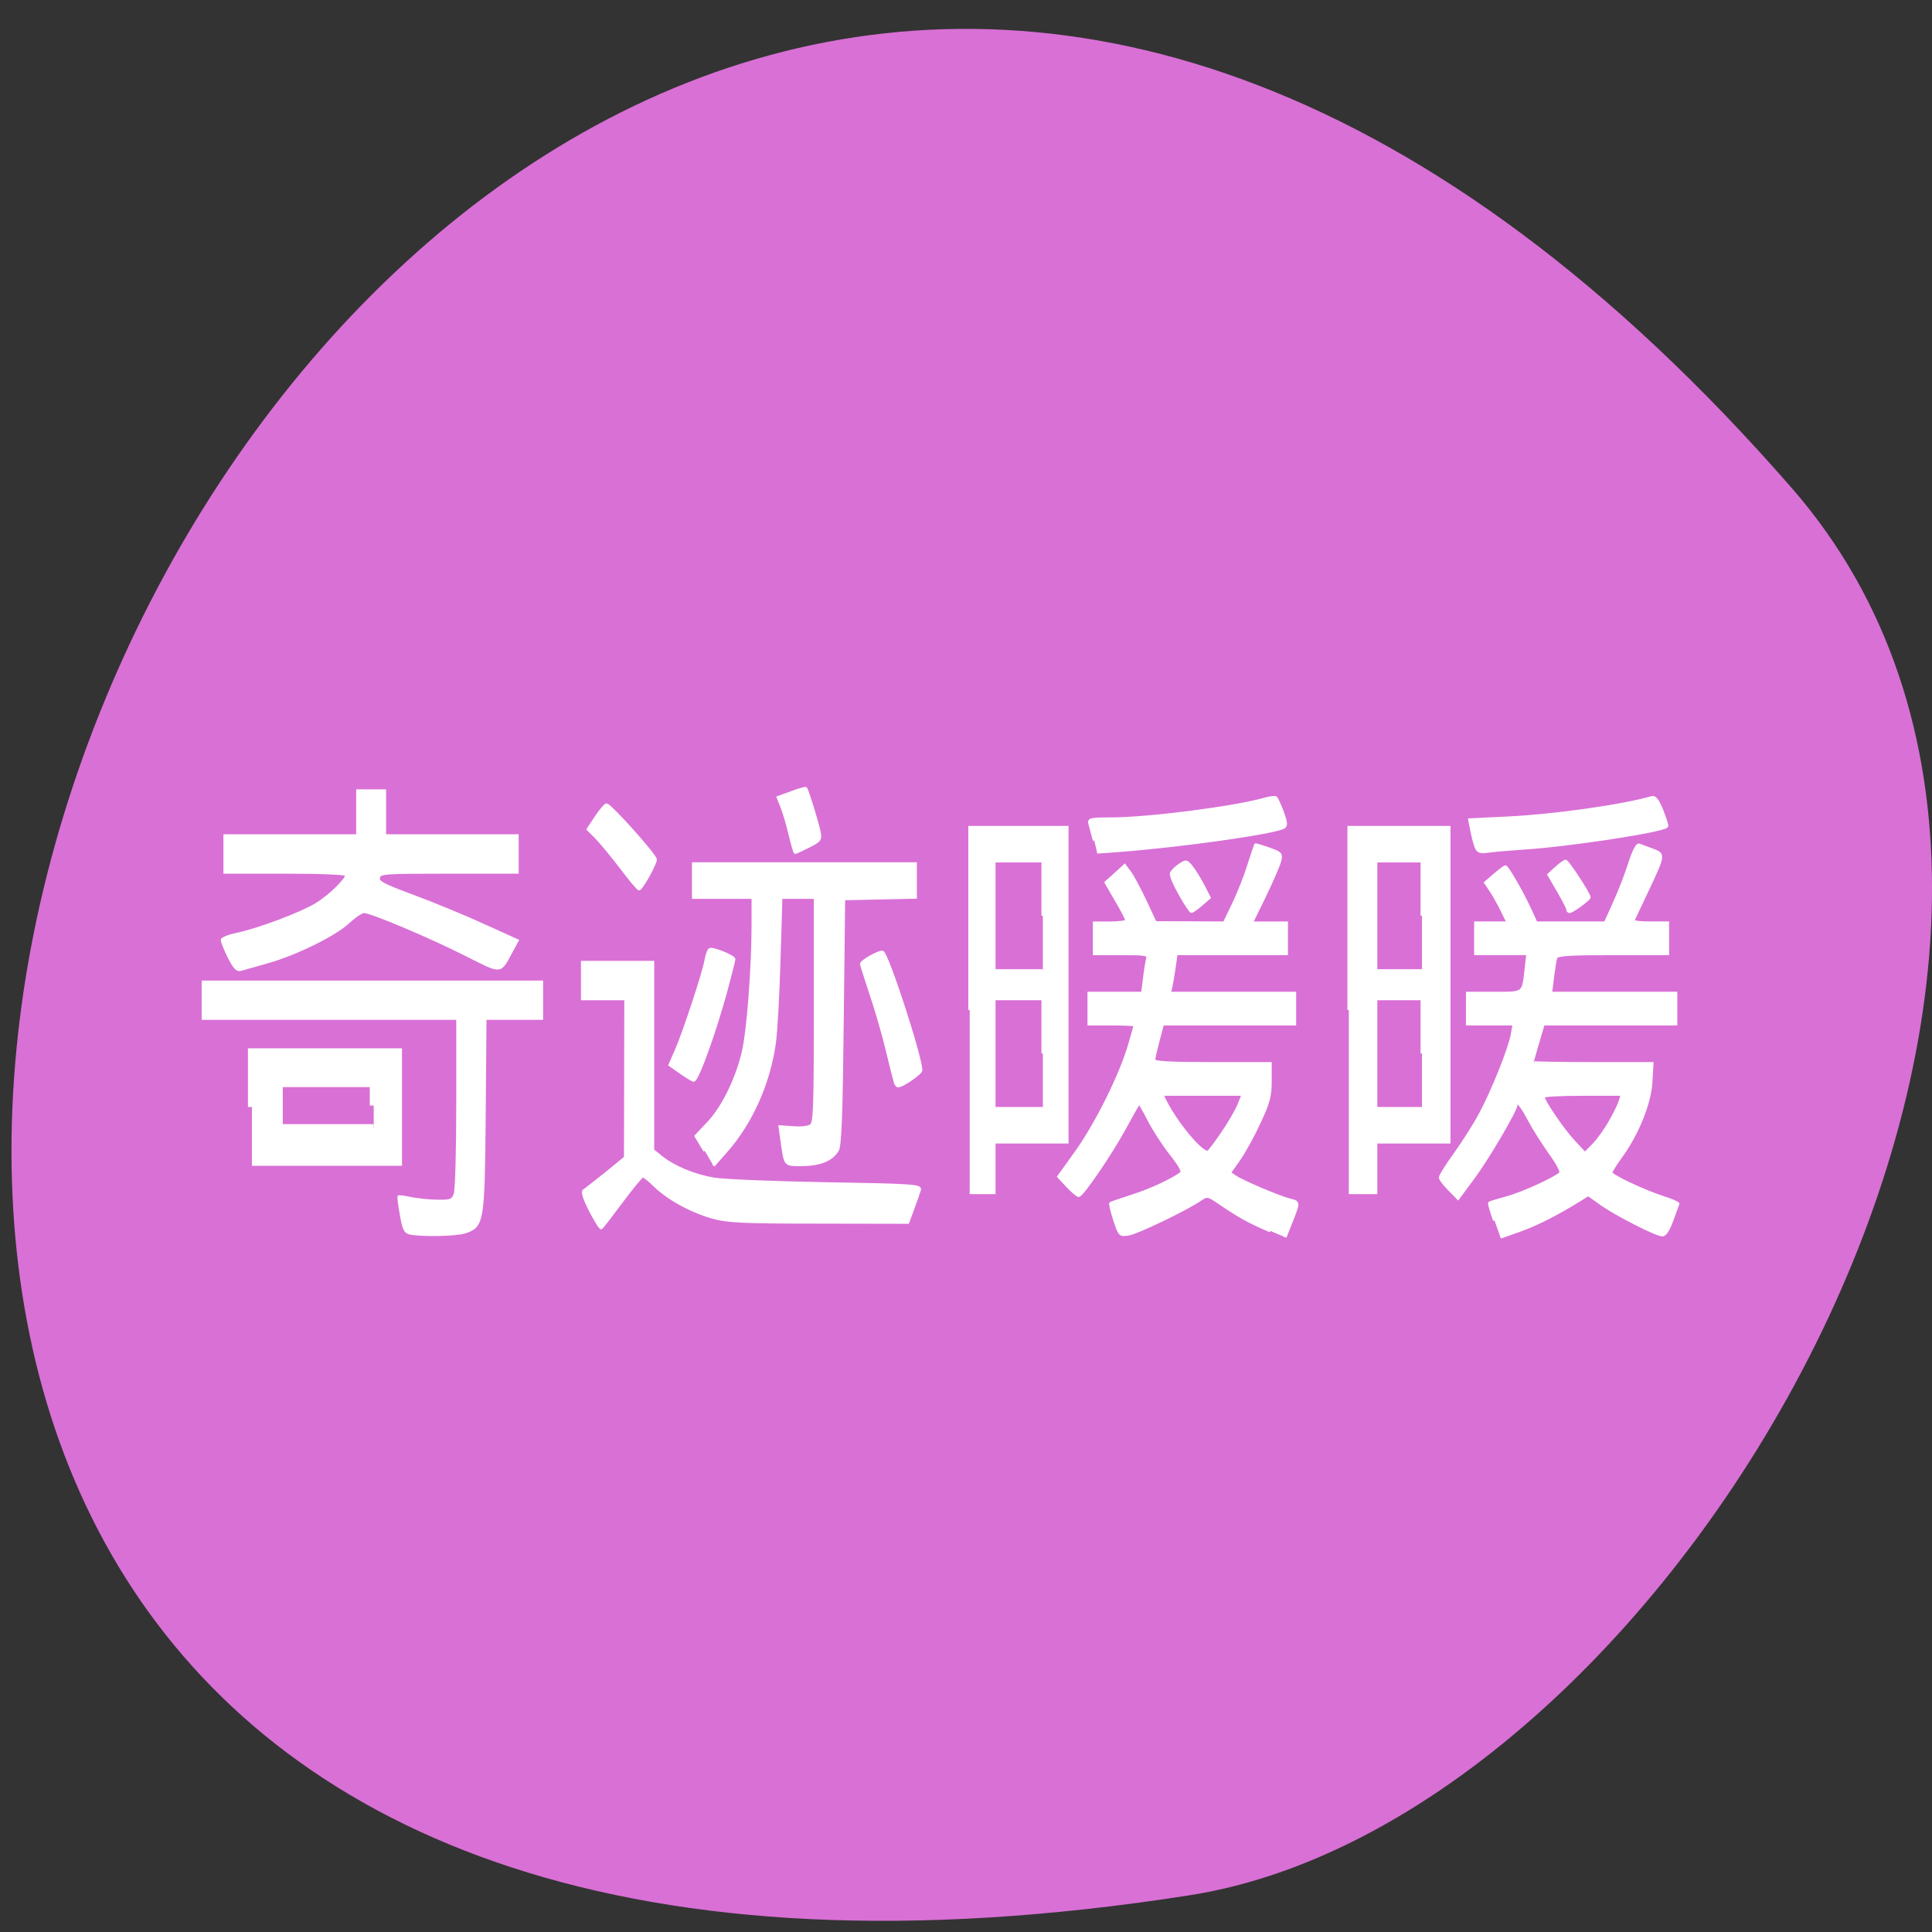 <svg xmlns="http://www.w3.org/2000/svg" viewBox="0 0 48 48"><rect x="0" y="0" width="48" height="48" fill="#333333" stroke="none"/><path d="m 44.52 12.13 c -36.05 -41.37 -70.71 43.699 -14.961 34.957 c 12.227 -1.918 24.676 -23.809 14.961 -34.957" fill="#d970d6"/><g fill="#fff" stroke="#fff" transform="scale(0.188)"><path d="m 195 111.79 c -0.167 -0.5 -0.417 -1.479 -0.542 -2.188 l -0.25 -1.271 l 5.146 -0.25 c 6.06 -0.292 15.188 -1.583 18.938 -2.688 c 0.417 -0.125 0.792 0.354 1.354 1.75 c 0.417 1.063 0.708 1.979 0.625 2.063 c -0.583 0.625 -13.04 2.521 -19.02 2.896 c -1.771 0.125 -3.833 0.292 -4.563 0.396 c -1.167 0.167 -1.396 0.063 -1.688 -0.708" stroke-width="0.371"/><path d="m 33.29 146.29 v -7.229 h 19.313 v 14.479 h -19.313 m 16.1 -7.438 v -2.958 h -12.542 v 5.938 h 12.542" stroke-width="1.047"/><g stroke-width="0.371"><path d="m 30.25 126.46 c -0.5 -1.042 -0.896 -2.042 -0.896 -2.229 c 0 -0.208 0.917 -0.563 2.042 -0.792 c 2.833 -0.604 8.354 -2.688 10.396 -3.917 c 1.729 -1.042 4.02 -3.271 4.02 -3.896 c 0 -0.208 -3.333 -0.354 -8.06 -0.354 h -8.04 v -4.833 h 17.542 v -5.938 h 3.583 v 5.938 h 17.521 v 4.833 h -9.08 c -8.583 0 -9.08 0.042 -9.25 0.688 c -0.146 0.604 0.479 0.958 4.521 2.458 c 2.583 0.958 6.75 2.667 9.25 3.813 l 4.563 2.063 l -0.729 1.333 c -1.646 3.02 -1.188 2.979 -6.125 0.5 c -4.833 -2.438 -12.458 -5.646 -13.396 -5.646 c -0.333 0 -1.25 0.604 -2.042 1.354 c -1.792 1.688 -7.04 4.271 -10.813 5.313 c -1.563 0.438 -3.125 0.896 -3.479 0.979 c -0.438 0.146 -0.833 -0.313 -1.521 -1.667"/><path d="m 54.17 162.96 c -0.625 -0.146 -0.833 -0.563 -1.146 -2.438 c -0.229 -1.25 -0.354 -2.313 -0.313 -2.375 c 0.042 -0.042 0.813 0.063 1.688 0.25 c 0.896 0.167 2.458 0.333 3.5 0.333 c 1.708 0.021 1.938 -0.083 2.25 -0.938 c 0.188 -0.542 0.333 -5.75 0.333 -12.08 v -11.125 h -33.646 v -4.813 h 44.75 v 4.813 h -7.479 l -0.104 12.729 c -0.125 14.167 -0.208 14.667 -2.479 15.479 c -1.083 0.396 -5.708 0.5 -7.354 0.167"/><path d="m 78.02 160 c -0.813 -1.625 -1.104 -2.5 -0.833 -2.667 c 0.229 -0.146 1.542 -1.188 2.938 -2.292 l 2.521 -2.063 l 0.021 -10.479 l 0.021 -10.5 h -5.729 v -4.833 h 9.313 v 24.854 l 1.146 0.917 c 1.646 1.313 4.25 2.396 6.833 2.854 c 1.208 0.229 7.896 0.5 14.833 0.625 c 11.396 0.188 12.604 0.271 12.438 0.813 c -0.083 0.313 -0.479 1.417 -0.854 2.438 l -0.688 1.875 l -11.75 -0.021 c -10.02 0 -12.1 -0.104 -14.04 -0.646 c -2.854 -0.813 -5.896 -2.479 -7.625 -4.167 c -0.729 -0.729 -1.458 -1.292 -1.625 -1.292 c -0.146 0 -1.417 1.521 -2.792 3.375 c -1.375 1.854 -2.583 3.417 -2.688 3.479 c -0.104 0.083 -0.75 -0.958 -1.438 -2.271"/><path d="m 89.979 141.75 l -1.458 -1.021 l 0.896 -2.042 c 1.083 -2.542 3.521 -9.958 3.854 -11.708 c 0.125 -0.729 0.354 -1.396 0.521 -1.5 c 0.354 -0.229 3.208 0.917 3.208 1.292 c 0 0.146 -0.479 2 -1.042 4.125 c -1.5 5.5 -3.792 11.875 -4.292 11.875 c -0.125 0 -0.875 -0.458 -1.688 -1.021"/><path d="m 93.13 152.08 l -1.167 -1.938 l 1.646 -1.75 c 1.896 -1.979 3.792 -5.833 4.604 -9.375 c 0.646 -2.667 1.292 -11.125 1.292 -16.792 v -3.625 h -7.875 v -4.458 h 29.354 v 4.438 l -4.729 0.104 l -4.75 0.104 l -0.188 16.17 c -0.125 12.167 -0.292 16.375 -0.625 17 c -0.708 1.292 -2.333 1.958 -4.688 1.958 c -2.375 0 -2.188 0.25 -2.729 -3.521 l -0.208 -1.5 l 1.813 0.125 c 1.083 0.083 2.02 -0.042 2.333 -0.313 c 0.458 -0.396 0.521 -2.688 0.521 -15.271 v -14.833 h -4.521 l -0.25 8.167 c -0.125 4.479 -0.396 9.438 -0.604 11 c -0.729 5.333 -3.063 10.583 -6.375 14.333 l -1.708 1.938"/><path d="m 118.31 143.04 c -0.083 -0.25 -0.563 -2.146 -1.063 -4.208 c -0.479 -2.042 -1.458 -5.417 -2.167 -7.5 c -0.688 -2.083 -1.25 -3.854 -1.25 -3.938 c 0 -0.375 2.5 -1.75 2.813 -1.563 c 0.708 0.458 5.063 13.875 5.063 15.604 c 0 0.396 -2.438 2.083 -3.02 2.083 c -0.125 0 -0.292 -0.208 -0.375 -0.479"/><path d="m 104.38 110.21 c -0.333 -1.375 -0.813 -3 -1.083 -3.646 l -0.479 -1.188 l 1.792 -0.646 c 0.979 -0.375 1.813 -0.604 1.875 -0.542 c 0.208 0.208 1.521 4.5 1.771 5.708 c 0.208 1.042 0.125 1.188 -1.396 1.958 c -0.896 0.438 -1.688 0.813 -1.771 0.813 c -0.063 0 -0.396 -1.104 -0.708 -2.458"/><path d="m 82.06 114.63 c -1.208 -1.583 -2.688 -3.375 -3.271 -3.958 l -1.083 -1.083 l 1.063 -1.604 c 0.604 -0.896 1.208 -1.625 1.375 -1.625 c 0.5 0 6.479 6.688 6.479 7.229 c 0 0.583 -1.854 3.896 -2.167 3.896 c -0.125 0.021 -1.208 -1.271 -2.396 -2.854"/><path d="m 128.15 133.48 v -24.15 h 12.875 v 41.604 h -9.646 v 6.688 h -3.229 m 9.667 -18.396 v -7.229 h -6.438 v 14.479 h 6.438 m 0 -25.458 v -7.229 h -6.438 v 14.479 h 6.438"/><path d="m 167.88 162.67 c -2.625 -1.104 -4.104 -1.917 -6.396 -3.479 c -1.875 -1.292 -1.938 -1.292 -2.854 -0.667 c -1.854 1.271 -8.271 4.354 -9.458 4.563 c -1.188 0.188 -1.208 0.167 -1.875 -1.875 c -0.375 -1.146 -0.604 -2.125 -0.521 -2.188 c 0.083 -0.063 1.375 -0.5 2.854 -0.979 c 2.396 -0.771 5.02 -1.979 6.396 -2.938 c 0.375 -0.271 0.083 -0.854 -1.313 -2.646 c -1 -1.271 -2.313 -3.313 -2.917 -4.521 c -0.625 -1.208 -1.188 -2.188 -1.25 -2.188 c -0.063 0 -0.896 1.458 -1.854 3.229 c -1.854 3.417 -5.667 9.02 -6.146 9.02 c -0.167 0 -0.833 -0.563 -1.479 -1.25 l -1.167 -1.25 l 2.375 -3.313 c 2.604 -3.646 5.813 -10.1 6.958 -14 c 0.417 -1.417 0.75 -2.625 0.75 -2.708 c 0 -0.083 -1.375 -0.146 -3.042 -0.146 h -3.042 v -4.083 h 7.083 l 0.25 -1.958 c 0.125 -1.063 0.313 -2.229 0.417 -2.604 c 0.146 -0.583 -0.167 -0.646 -3.438 -0.646 h -3.604 v -4.083 h 2.146 c 1.188 0 2.146 -0.146 2.146 -0.313 c 0 -0.167 -0.604 -1.354 -1.375 -2.646 l -1.375 -2.375 l 1.25 -1.125 l 1.229 -1.125 l 0.688 0.917 c 0.375 0.5 1.271 2.188 2.02 3.771 l 1.333 2.854 l 9.125 0.042 l 1.208 -2.5 c 0.667 -1.396 1.583 -3.688 2.02 -5.125 c 0.458 -1.417 0.854 -2.625 0.896 -2.688 c 0.021 -0.042 0.813 0.188 1.75 0.521 c 1.563 0.542 1.688 0.667 1.479 1.563 c -0.125 0.542 -1.021 2.604 -1.979 4.604 l -1.771 3.625 h 4.625 v 4.083 h -14.583 l -0.25 1.771 c -0.146 0.979 -0.333 2.146 -0.438 2.604 l -0.188 0.833 h 16.542 v 4.083 h -17.458 l -0.583 2.167 c -0.313 1.188 -0.583 2.354 -0.583 2.604 c 0 0.313 2.02 0.438 7.708 0.438 h 7.688 v 2.333 c 0 1.979 -0.229 2.833 -1.458 5.458 c -0.792 1.729 -2 3.917 -2.688 4.896 l -1.25 1.771 l 0.813 0.542 c 0.958 0.646 5.729 2.667 7.188 3.042 c 1.188 0.292 1.188 0.271 0.167 2.854 l -0.813 2.063 m -8.271 -13.792 c 0.875 -1.25 1.833 -2.917 2.146 -3.688 l 0.563 -1.396 h -10.729 l 0.417 0.833 c 1.563 3.125 5.02 7.208 5.729 6.771 c 0.167 -0.125 1.021 -1.25 1.875 -2.521"/><path d="m 155.94 118.17 c -0.729 -1.271 -1.25 -2.5 -1.146 -2.771 c 0.083 -0.25 0.563 -0.729 1.083 -1.083 c 0.875 -0.583 0.938 -0.583 1.604 0.271 c 0.396 0.479 1.063 1.583 1.521 2.458 l 0.813 1.583 l -1.063 0.917 c -0.583 0.5 -1.167 0.917 -1.292 0.917 c -0.125 0 -0.813 -1.021 -1.521 -2.292"/><path d="m 144.6 111.06 c -0.229 -0.854 -0.479 -1.854 -0.583 -2.208 c -0.167 -0.583 0.146 -0.646 2.792 -0.646 c 4.938 0 16.292 -1.458 20.313 -2.604 c 0.667 -0.188 1.333 -0.271 1.479 -0.188 c 0.125 0.104 0.521 0.938 0.875 1.896 c 0.479 1.313 0.542 1.792 0.208 2 c -1.146 0.729 -13.708 2.5 -22.12 3.125 l -2.583 0.188"/><path d="m 178.25 133.48 v -24.15 h 13.25 v 41.604 h -9.667 v 6.688 h -3.583 m 9.667 -18.396 v -7.229 h -6.083 v 14.479 h 6.083 m 0 -25.458 v -7.229 h -6.083 v 14.479 h 6.083"/><path d="m 197.5 161.29 c -0.438 -1.229 -0.729 -2.271 -0.667 -2.313 c 0.063 -0.063 1.167 -0.396 2.417 -0.729 c 2.167 -0.625 6.292 -2.521 6.979 -3.208 c 0.188 -0.188 -0.396 -1.313 -1.375 -2.646 c -0.917 -1.292 -2.188 -3.292 -2.813 -4.479 c -1.042 -1.958 -1.688 -2.688 -1.688 -1.875 c 0 0.646 -3.792 7.125 -5.667 9.625 l -2 2.708 l -1.167 -1.188 c -0.646 -0.646 -1.188 -1.354 -1.188 -1.583 c 0 -0.208 0.896 -1.646 2 -3.167 c 1.104 -1.542 2.583 -3.875 3.292 -5.208 c 1.604 -2.958 3.875 -8.625 4.208 -10.5 l 0.25 -1.396 h -6.167 v -4.083 h 3.542 c 4 0 3.833 0.125 4.208 -3.188 l 0.229 -2.02 h -6.896 v -4.083 h 4.292 l -0.771 -1.583 c -0.417 -0.854 -1.083 -2.063 -1.479 -2.646 l -0.729 -1.083 l 1.208 -1.042 c 0.688 -0.583 1.313 -1.063 1.417 -1.063 c 0.25 -0.021 2.229 3.396 3.25 5.646 l 0.813 1.771 h 9.146 l 1.208 -2.688 c 0.688 -1.479 1.583 -3.833 2.02 -5.229 c 0.479 -1.5 0.979 -2.479 1.229 -2.375 c 0.208 0.083 1 0.375 1.75 0.646 c 1.604 0.604 1.604 0.563 -0.75 5.563 c -0.917 1.938 -1.729 3.646 -1.792 3.813 c -0.063 0.146 0.938 0.271 2.229 0.271 h 2.354 v 4.083 h -7.292 c -5.771 0 -7.333 0.104 -7.479 0.5 c -0.104 0.271 -0.292 1.458 -0.438 2.604 l -0.25 2.104 h 16.542 v 4.083 h -17.521 l -0.729 2.458 c -0.396 1.354 -0.729 2.521 -0.729 2.604 c 0 0.083 3.563 0.146 7.917 0.146 h 7.917 l -0.146 2.5 c -0.167 2.833 -1.854 6.938 -4.063 9.938 c -0.667 0.917 -1.229 1.833 -1.229 2 c 0 0.396 4.396 2.479 7.02 3.313 c 1.063 0.333 1.896 0.708 1.833 0.813 c -0.042 0.125 -0.396 1.104 -0.792 2.167 c -0.438 1.229 -0.896 1.938 -1.271 1.938 c -0.792 0 -6.146 -2.729 -8.125 -4.146 l -1.667 -1.188 l -1.104 0.688 c -2.979 1.854 -5.771 3.271 -8.02 4.063 l -2.479 0.875 m 14.479 -15.25 c 0.625 -1.063 1.229 -2.333 1.354 -2.792 l 0.25 -0.833 h -5.229 c -2.854 0 -5.208 0.125 -5.208 0.292 c 0 0.583 2.604 4.396 4.04 5.938 l 1.479 1.583 l 1.104 -1.125 c 0.604 -0.604 1.604 -1.979 2.208 -3.063"/><path d="m 207.17 120.17 c 0 -0.167 -0.563 -1.25 -1.25 -2.438 l -1.25 -2.146 l 0.979 -0.896 c 0.542 -0.479 1.104 -0.896 1.25 -0.896 c 0.271 0 3.125 4.354 3.125 4.792 c 0 0.25 -2.25 1.896 -2.604 1.896 c -0.146 0 -0.25 -0.146 -0.25 -0.313"/></g></g></svg>